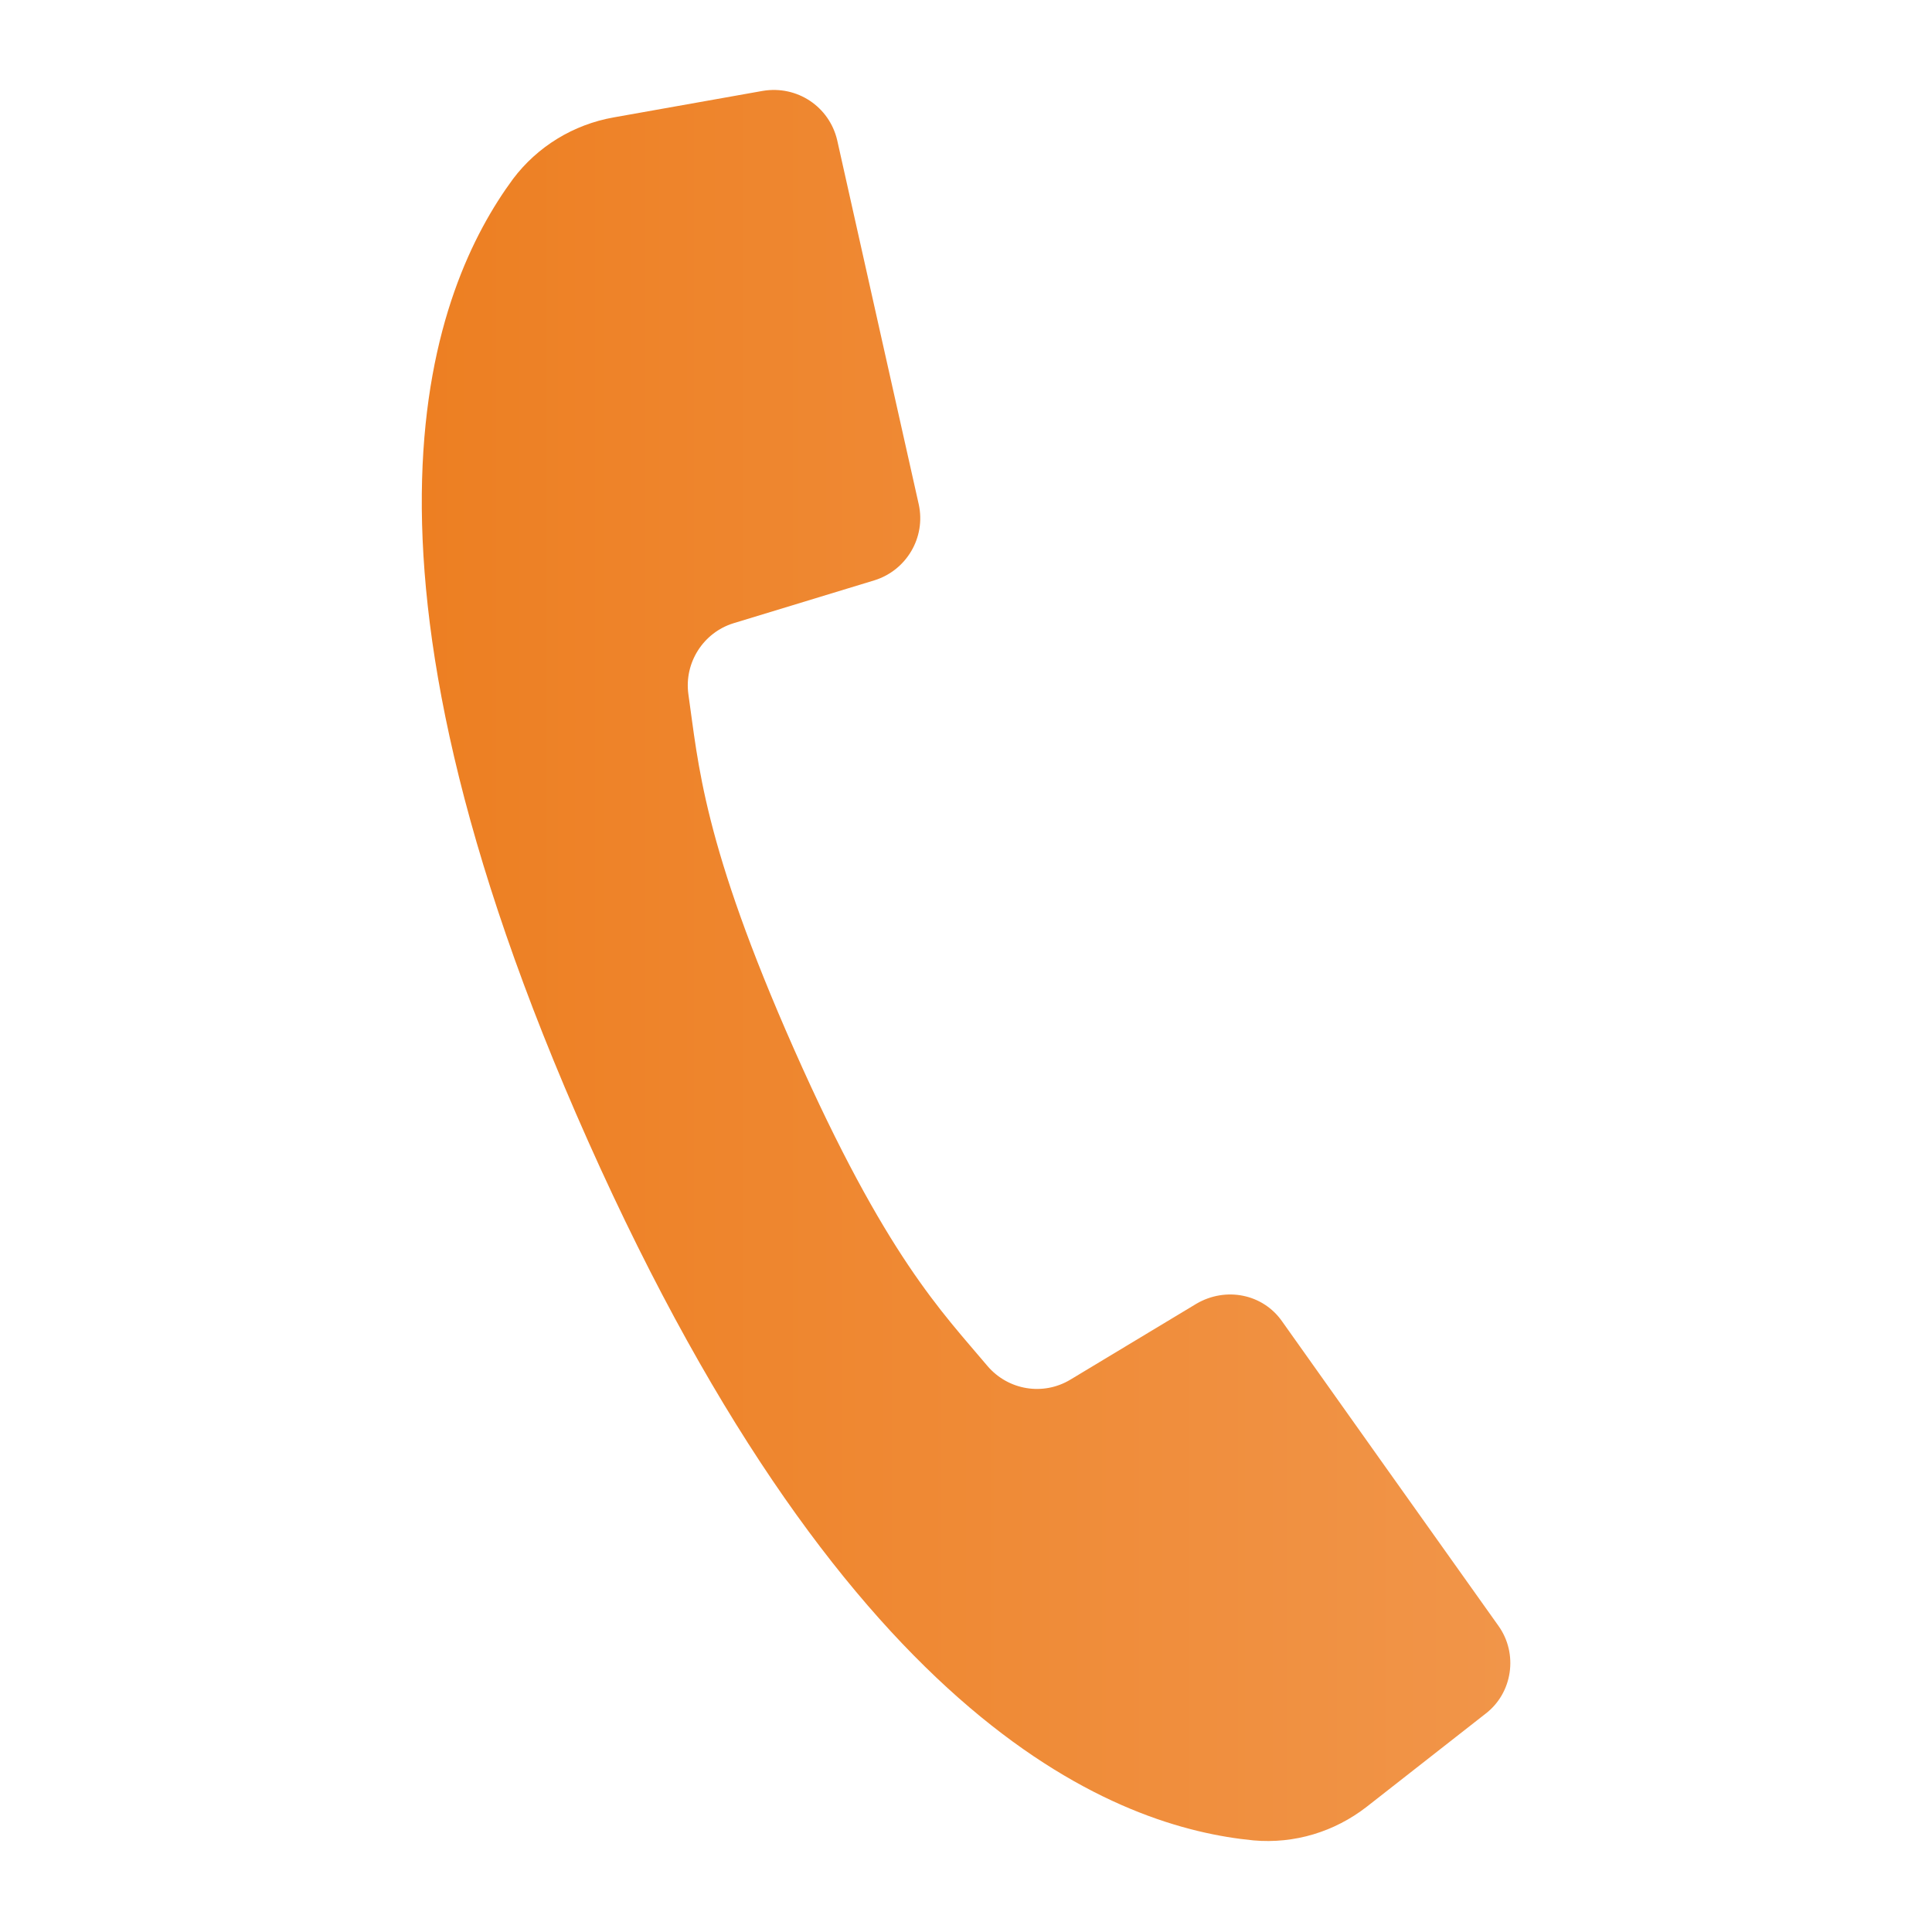 <?xml version="1.0" encoding="utf-8"?>
<!-- Generator: Adobe Illustrator 23.1.1, SVG Export Plug-In . SVG Version: 6.00 Build 0)  -->
<svg version="1.1" id="Layer_1" xmlns="http://www.w3.org/2000/svg" xmlns:xlink="http://www.w3.org/1999/xlink" x="0px" y="0px"
	 viewBox="0 0 27 27" style="enable-background:new 0 0 27 27;" xml:space="preserve">
<style type="text/css">
	.st0{fill:url(#SVGID_1_);}
</style>
<linearGradient id="SVGID_1_" gradientUnits="userSpaceOnUse" x1="5.893" y1="13.5" x2="21.107" y2="13.5">
	<stop  offset="0" style="stop-color:#ED7F22"/>
	<stop  offset="1" style="stop-color:#F19549"/>
</linearGradient>
<path class="st0" d="M12.32,4.73l0.52,2.32c0.1,0.46-0.17,0.92-0.62,1.06l-1.97,0.6C9.83,8.84,9.56,9.26,9.62,9.7
	c0.14,0.97,0.2,2.08,1.48,4.97s2.07,3.67,2.7,4.42c0.29,0.34,0.78,0.42,1.16,0.19l1.76-1.06c0.41-0.24,0.93-0.14,1.2,0.25l1.42,2
	l1.6,2.25c0.28,0.39,0.2,0.94-0.18,1.23l-1.66,1.3c-0.45,0.35-1.01,0.52-1.58,0.47c-1.87-0.18-5.62-1.52-9.3-9.77
	S6.06,4.01,7.17,2.5c0.34-0.45,0.84-0.76,1.41-0.86l2.08-0.37c0.48-0.08,0.93,0.22,1.04,0.69L12.32,4.73z"/>
</svg>
